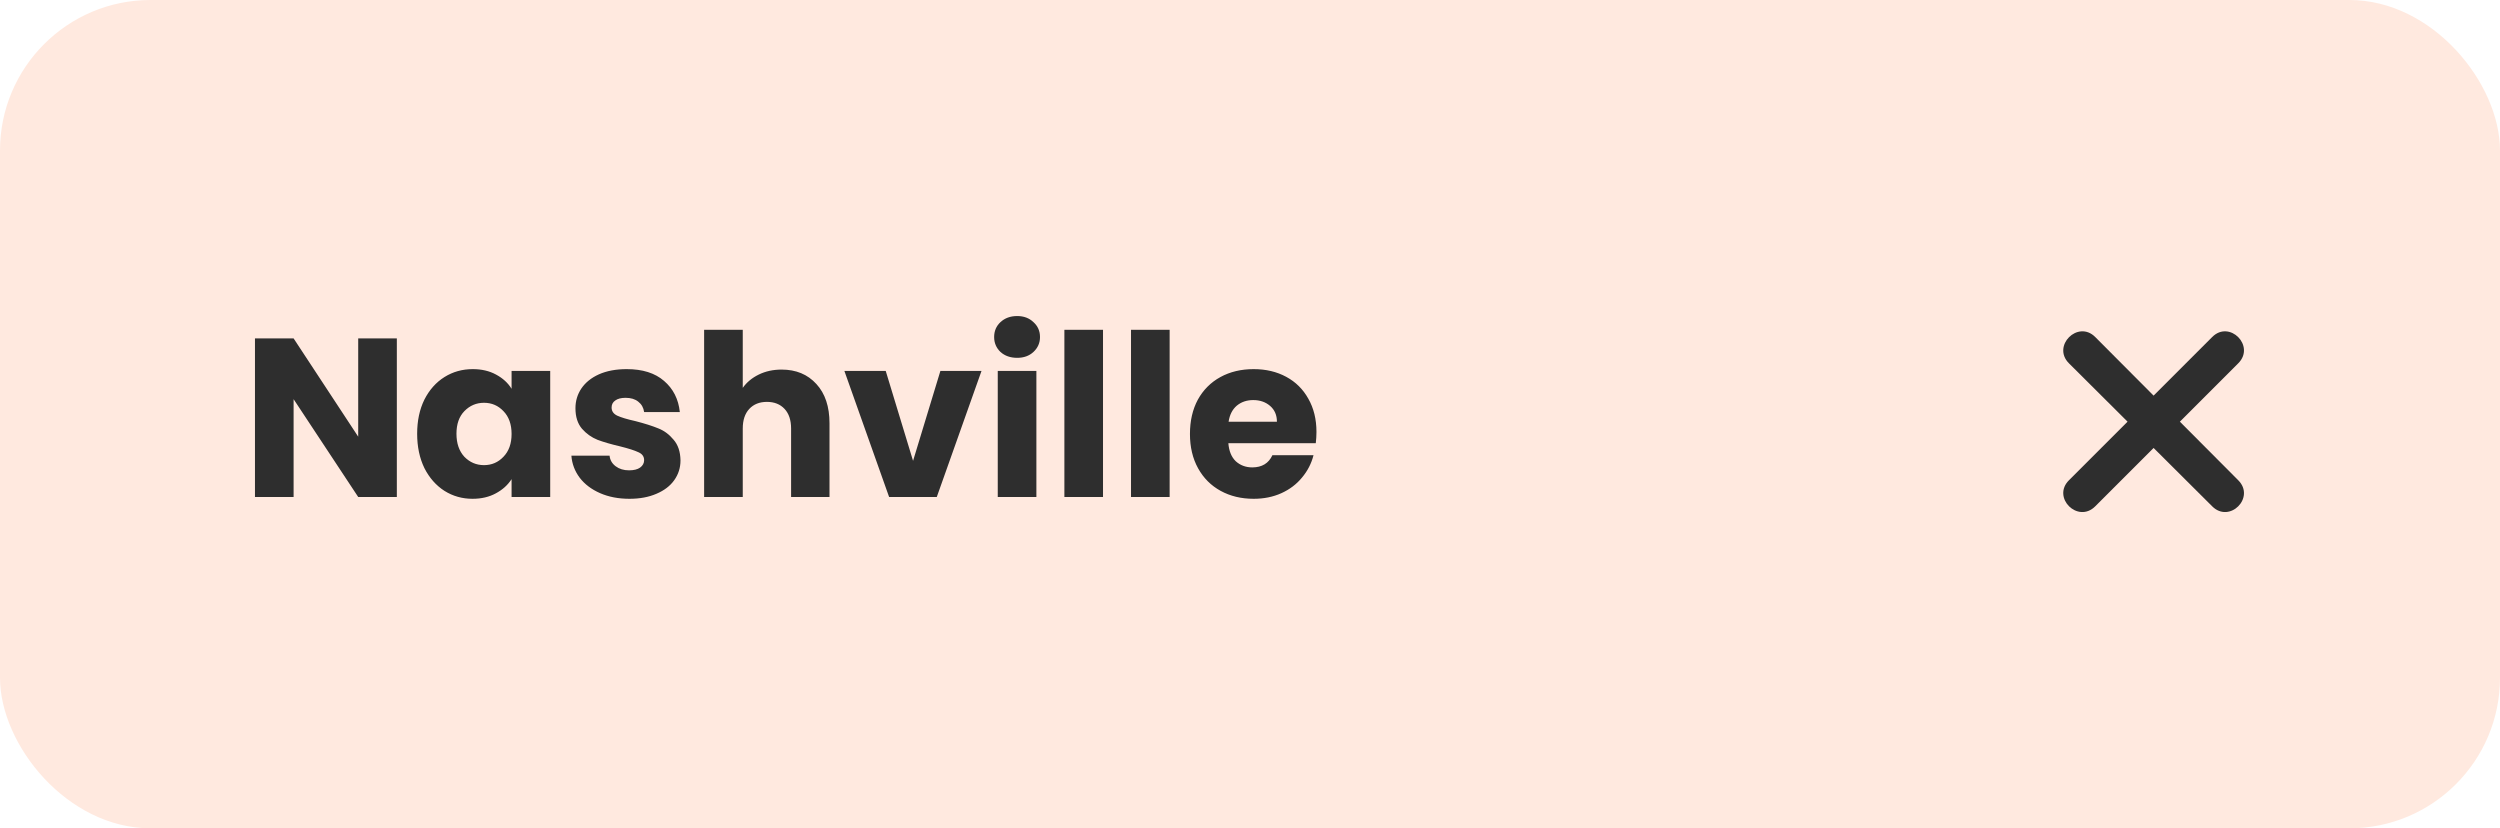 <svg width="166" height="55" viewBox="0 0 166 55" fill="none" xmlns="http://www.w3.org/2000/svg">
<g filter="url(#filter0_i)">
<rect width="166" height="55" rx="10" fill="#FFE9DF"/>
</g>
<path d="M26.35 33H23.785L19.495 26.505V33H16.93V22.47H19.495L23.785 28.995V22.47H26.35V33ZM27.699 28.8C27.699 27.94 27.859 27.185 28.179 26.535C28.509 25.885 28.954 25.385 29.514 25.035C30.074 24.685 30.699 24.51 31.389 24.51C31.979 24.51 32.494 24.63 32.934 24.87C33.384 25.11 33.729 25.425 33.969 25.815V24.63H36.534V33H33.969V31.815C33.719 32.205 33.369 32.52 32.919 32.76C32.479 33 31.964 33.12 31.374 33.12C30.694 33.12 30.074 32.945 29.514 32.595C28.954 32.235 28.509 31.73 28.179 31.08C27.859 30.42 27.699 29.66 27.699 28.8ZM33.969 28.815C33.969 28.175 33.789 27.67 33.429 27.3C33.079 26.93 32.649 26.745 32.139 26.745C31.629 26.745 31.194 26.93 30.834 27.3C30.484 27.66 30.309 28.16 30.309 28.8C30.309 29.44 30.484 29.95 30.834 30.33C31.194 30.7 31.629 30.885 32.139 30.885C32.649 30.885 33.079 30.7 33.429 30.33C33.789 29.96 33.969 29.455 33.969 28.815ZM41.795 33.12C41.065 33.12 40.415 32.995 39.845 32.745C39.275 32.495 38.825 32.155 38.495 31.725C38.165 31.285 37.98 30.795 37.94 30.255H40.475C40.505 30.545 40.64 30.78 40.88 30.96C41.12 31.14 41.415 31.23 41.765 31.23C42.085 31.23 42.33 31.17 42.5 31.05C42.68 30.92 42.77 30.755 42.77 30.555C42.77 30.315 42.645 30.14 42.395 30.03C42.145 29.91 41.74 29.78 41.18 29.64C40.58 29.5 40.08 29.355 39.68 29.205C39.28 29.045 38.935 28.8 38.645 28.47C38.355 28.13 38.21 27.675 38.21 27.105C38.21 26.625 38.34 26.19 38.6 25.8C38.87 25.4 39.26 25.085 39.77 24.855C40.29 24.625 40.905 24.51 41.615 24.51C42.665 24.51 43.49 24.77 44.09 25.29C44.7 25.81 45.05 26.5 45.14 27.36H42.77C42.73 27.07 42.6 26.84 42.38 26.67C42.17 26.5 41.89 26.415 41.54 26.415C41.24 26.415 41.01 26.475 40.85 26.595C40.69 26.705 40.61 26.86 40.61 27.06C40.61 27.3 40.735 27.48 40.985 27.6C41.245 27.72 41.645 27.84 42.185 27.96C42.805 28.12 43.31 28.28 43.7 28.44C44.09 28.59 44.43 28.84 44.72 29.19C45.02 29.53 45.175 29.99 45.185 30.57C45.185 31.06 45.045 31.5 44.765 31.89C44.495 32.27 44.1 32.57 43.58 32.79C43.07 33.01 42.475 33.12 41.795 33.12ZM51.899 24.54C52.859 24.54 53.629 24.86 54.209 25.5C54.789 26.13 55.079 27 55.079 28.11V33H52.529V28.455C52.529 27.895 52.384 27.46 52.094 27.15C51.804 26.84 51.414 26.685 50.924 26.685C50.434 26.685 50.044 26.84 49.754 27.15C49.464 27.46 49.319 27.895 49.319 28.455V33H46.754V21.9H49.319V25.755C49.579 25.385 49.934 25.09 50.384 24.87C50.834 24.65 51.339 24.54 51.899 24.54ZM60.627 30.6L62.442 24.63H65.172L62.202 33H59.037L56.067 24.63H58.812L60.627 30.6ZM67.541 23.76C67.091 23.76 66.721 23.63 66.431 23.37C66.151 23.1 66.011 22.77 66.011 22.38C66.011 21.98 66.151 21.65 66.431 21.39C66.721 21.12 67.091 20.985 67.541 20.985C67.981 20.985 68.341 21.12 68.621 21.39C68.911 21.65 69.056 21.98 69.056 22.38C69.056 22.77 68.911 23.1 68.621 23.37C68.341 23.63 67.981 23.76 67.541 23.76ZM68.816 24.63V33H66.251V24.63H68.816ZM73.24 21.9V33H70.675V21.9H73.24ZM77.664 21.9V33H75.099V21.9H77.664ZM87.413 28.68C87.413 28.92 87.398 29.17 87.368 29.43H81.563C81.603 29.95 81.768 30.35 82.058 30.63C82.358 30.9 82.723 31.035 83.153 31.035C83.793 31.035 84.238 30.765 84.488 30.225H87.218C87.078 30.775 86.823 31.27 86.453 31.71C86.093 32.15 85.638 32.495 85.088 32.745C84.538 32.995 83.923 33.12 83.243 33.12C82.423 33.12 81.693 32.945 81.053 32.595C80.413 32.245 79.913 31.745 79.553 31.095C79.193 30.445 79.013 29.685 79.013 28.815C79.013 27.945 79.188 27.185 79.538 26.535C79.898 25.885 80.398 25.385 81.038 25.035C81.678 24.685 82.413 24.51 83.243 24.51C84.053 24.51 84.773 24.68 85.403 25.02C86.033 25.36 86.523 25.845 86.873 26.475C87.233 27.105 87.413 27.84 87.413 28.68ZM84.788 28.005C84.788 27.565 84.638 27.215 84.338 26.955C84.038 26.695 83.663 26.565 83.213 26.565C82.783 26.565 82.418 26.69 82.118 26.94C81.828 27.19 81.648 27.545 81.578 28.005H84.788Z" fill="#2E2E2E"/>
<path fill-rule="evenodd" clip-rule="evenodd" d="M142.999 26.269L146.892 22.376C148.041 21.227 149.771 22.972 148.622 24.121L144.744 27.999L148.622 31.892C149.771 33.041 148.041 34.771 146.892 33.622L142.999 29.744L139.121 33.622C137.972 34.771 136.227 33.041 137.376 31.892L141.269 27.999L137.376 24.121C136.227 22.972 137.972 21.227 139.121 22.376L142.999 26.269Z" fill="#2E2E2E"/>
<defs>
<filter id="filter0_i" x="0" y="0" width="166" height="55" filterUnits="userSpaceOnUse" color-interpolation-filters="sRGB">
<feFlood flood-opacity="0" result="BackgroundImageFix"/>
<feBlend mode="normal" in="SourceGraphic" in2="BackgroundImageFix" result="shape"/>
<feColorMatrix in="SourceAlpha" type="matrix" values="0 0 0 0 0 0 0 0 0 0 0 0 0 0 0 0 0 0 127 0" result="hardAlpha"/>
<feOffset/>
<feGaussianBlur stdDeviation="2"/>
<feComposite in2="hardAlpha" operator="arithmetic" k2="-1" k3="1"/>
<feColorMatrix type="matrix" values="0 0 0 0 0.898 0 0 0 0 0.898 0 0 0 0 0.898 0 0 0 0.49 0"/>
<feBlend mode="normal" in2="shape" result="effect1_innerShadow"/>
</filter>
</defs>
</svg>
